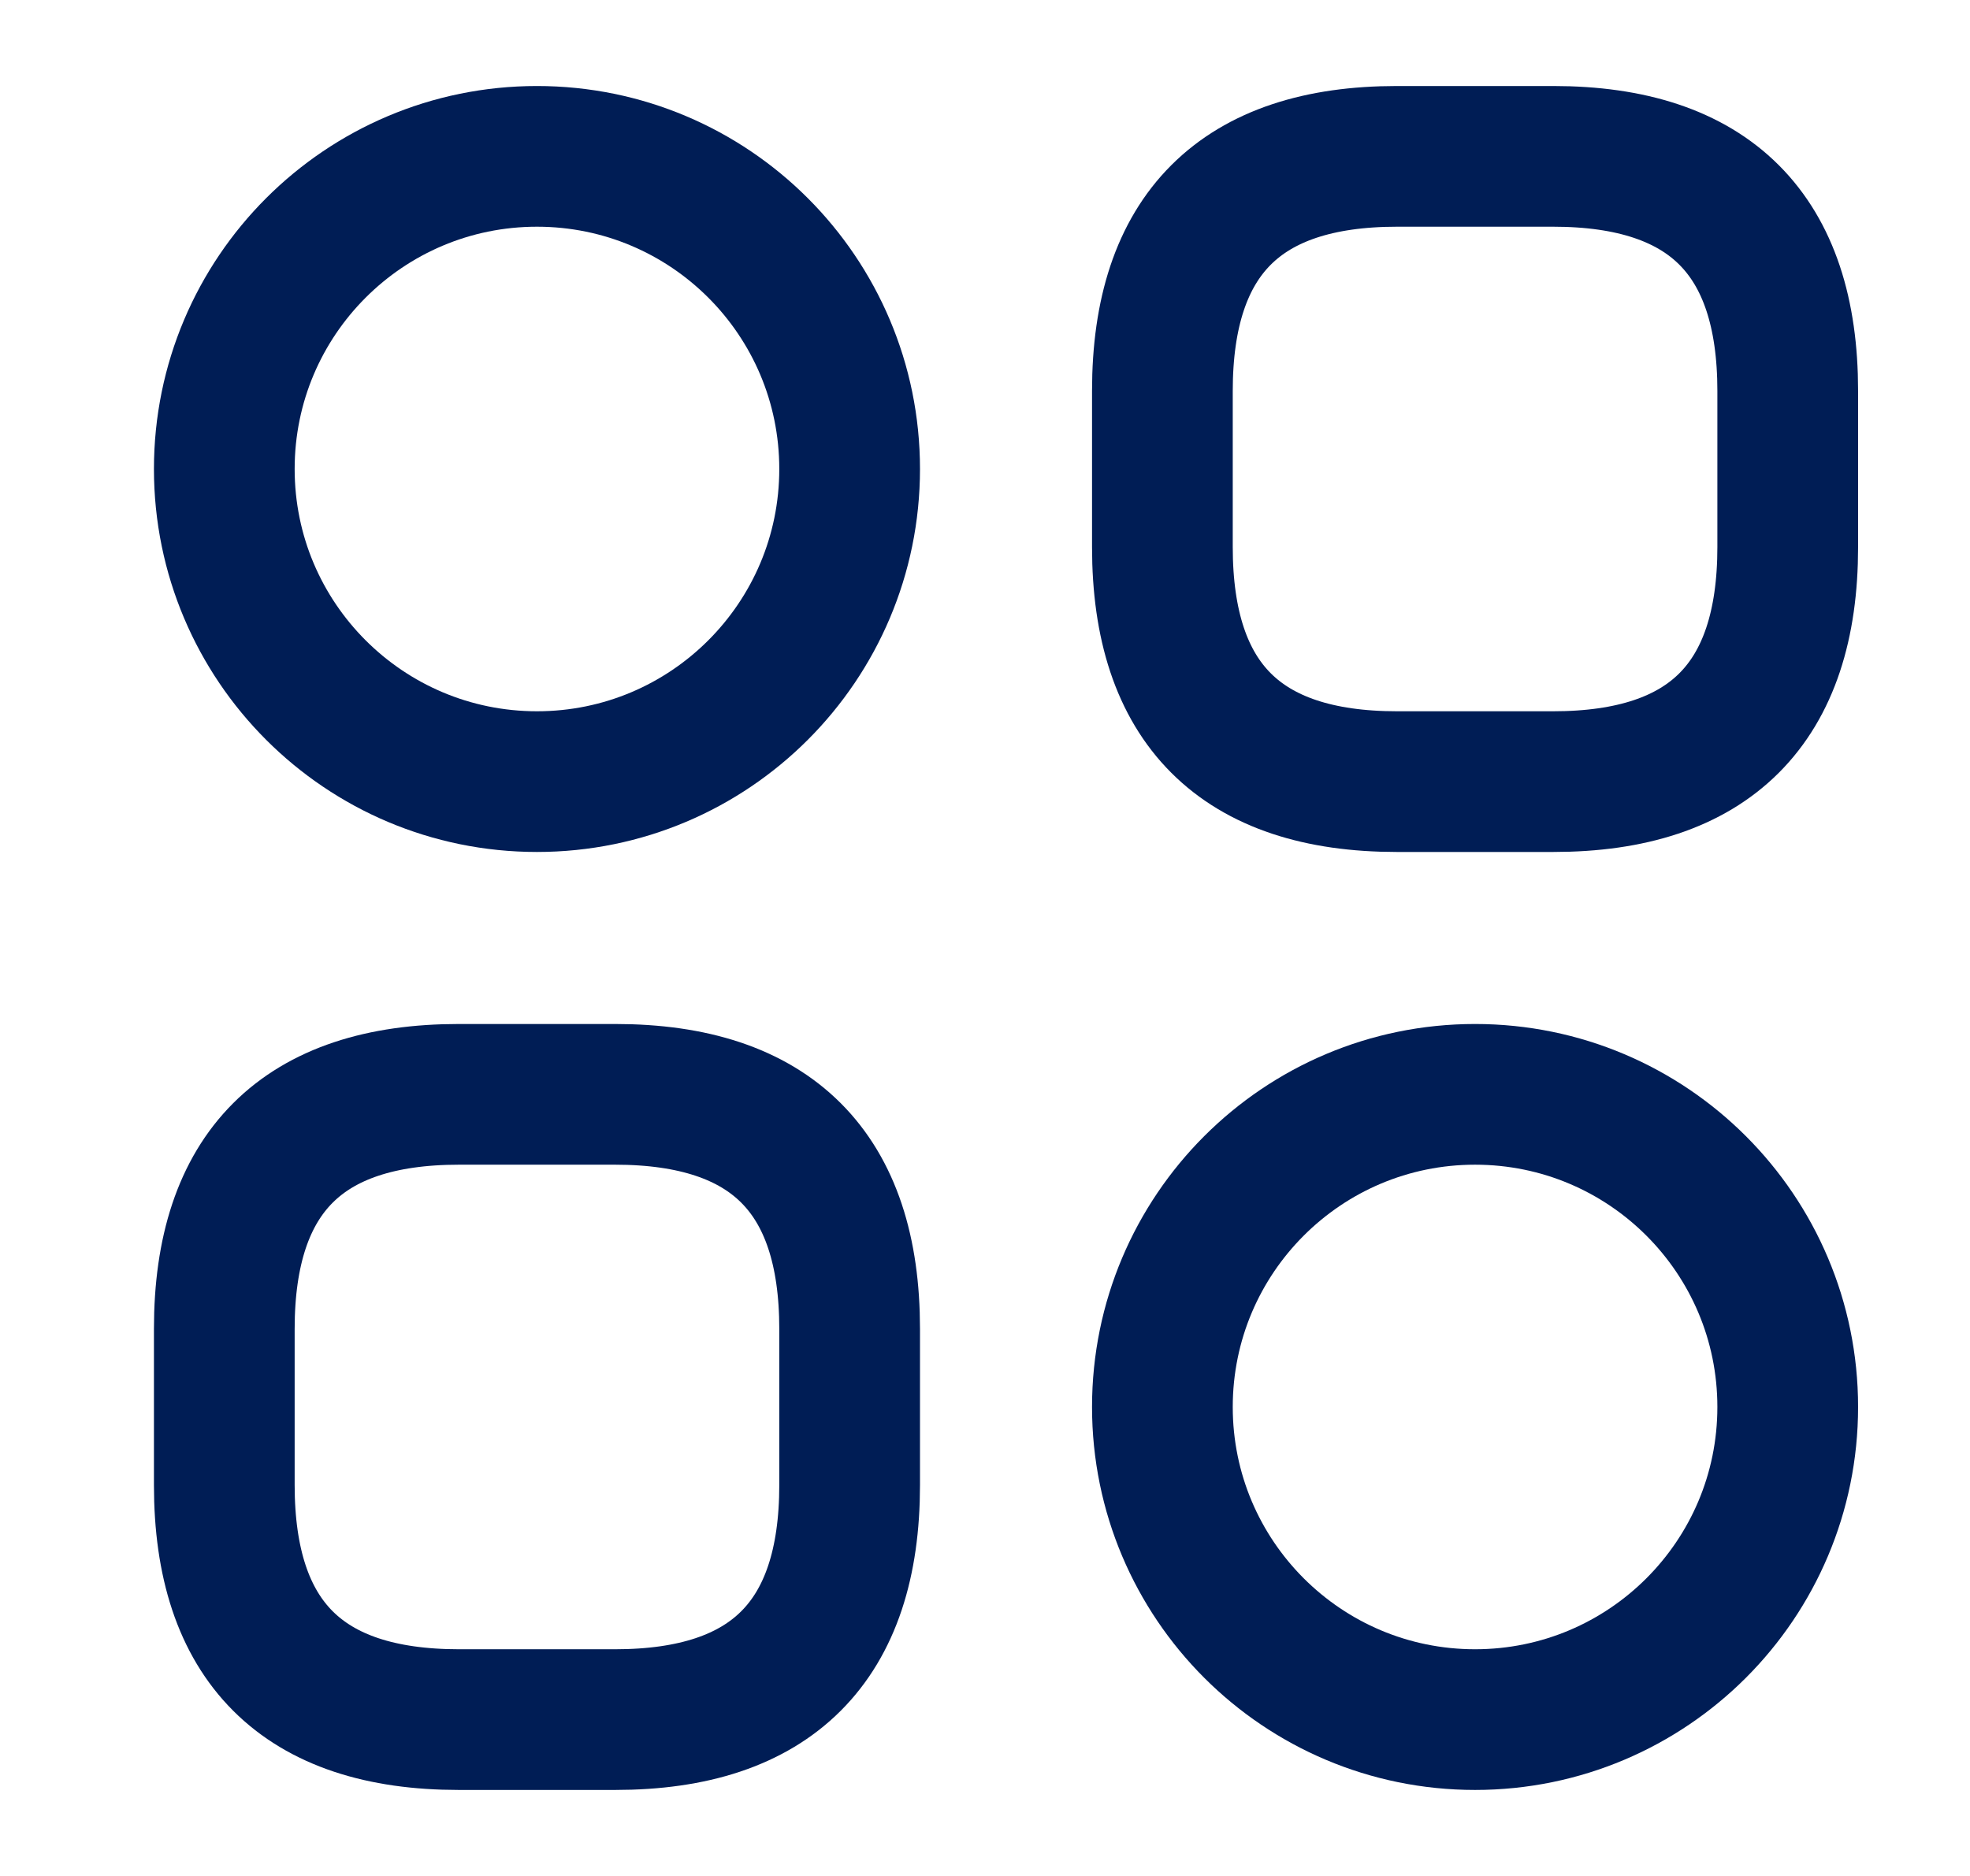 <svg width="21" height="20" viewBox="0 0 21 20" fill="none" xmlns="http://www.w3.org/2000/svg">
<path d="M14.891 8.333H16.557C18.224 8.333 19.057 7.5 19.057 5.833V4.167C19.057 2.5 18.224 1.667 16.557 1.667H14.891C13.224 1.667 12.391 2.5 12.391 4.167V5.833C12.391 7.5 13.224 8.333 14.891 8.333Z" stroke="#001d55" stroke-width="1.5" stroke-miterlimit="10" stroke-linecap="round" stroke-linejoin="round"/>
<path d="M4.891 18.333H6.557C8.224 18.333 9.057 17.5 9.057 15.833V14.167C9.057 12.5 8.224 11.667 6.557 11.667H4.891C3.224 11.667 2.391 12.5 2.391 14.167V15.833C2.391 17.5 3.224 18.333 4.891 18.333Z" stroke="#001d55" stroke-width="1.5" stroke-miterlimit="10" stroke-linecap="round" stroke-linejoin="round"/>
<path d="M5.724 8.333C7.565 8.333 9.057 6.841 9.057 5C9.057 3.159 7.565 1.667 5.724 1.667C3.883 1.667 2.391 3.159 2.391 5C2.391 6.841 3.883 8.333 5.724 8.333Z" stroke="#001d55" stroke-width="1.5" stroke-miterlimit="10" stroke-linecap="round" stroke-linejoin="round"/>
<path d="M15.724 18.333C17.565 18.333 19.057 16.841 19.057 15C19.057 13.159 17.565 11.667 15.724 11.667C13.883 11.667 12.391 13.159 12.391 15C12.391 16.841 13.883 18.333 15.724 18.333Z" stroke="#001d55" stroke-width="1.5" stroke-miterlimit="10" stroke-linecap="round" stroke-linejoin="round"/>
</svg>

